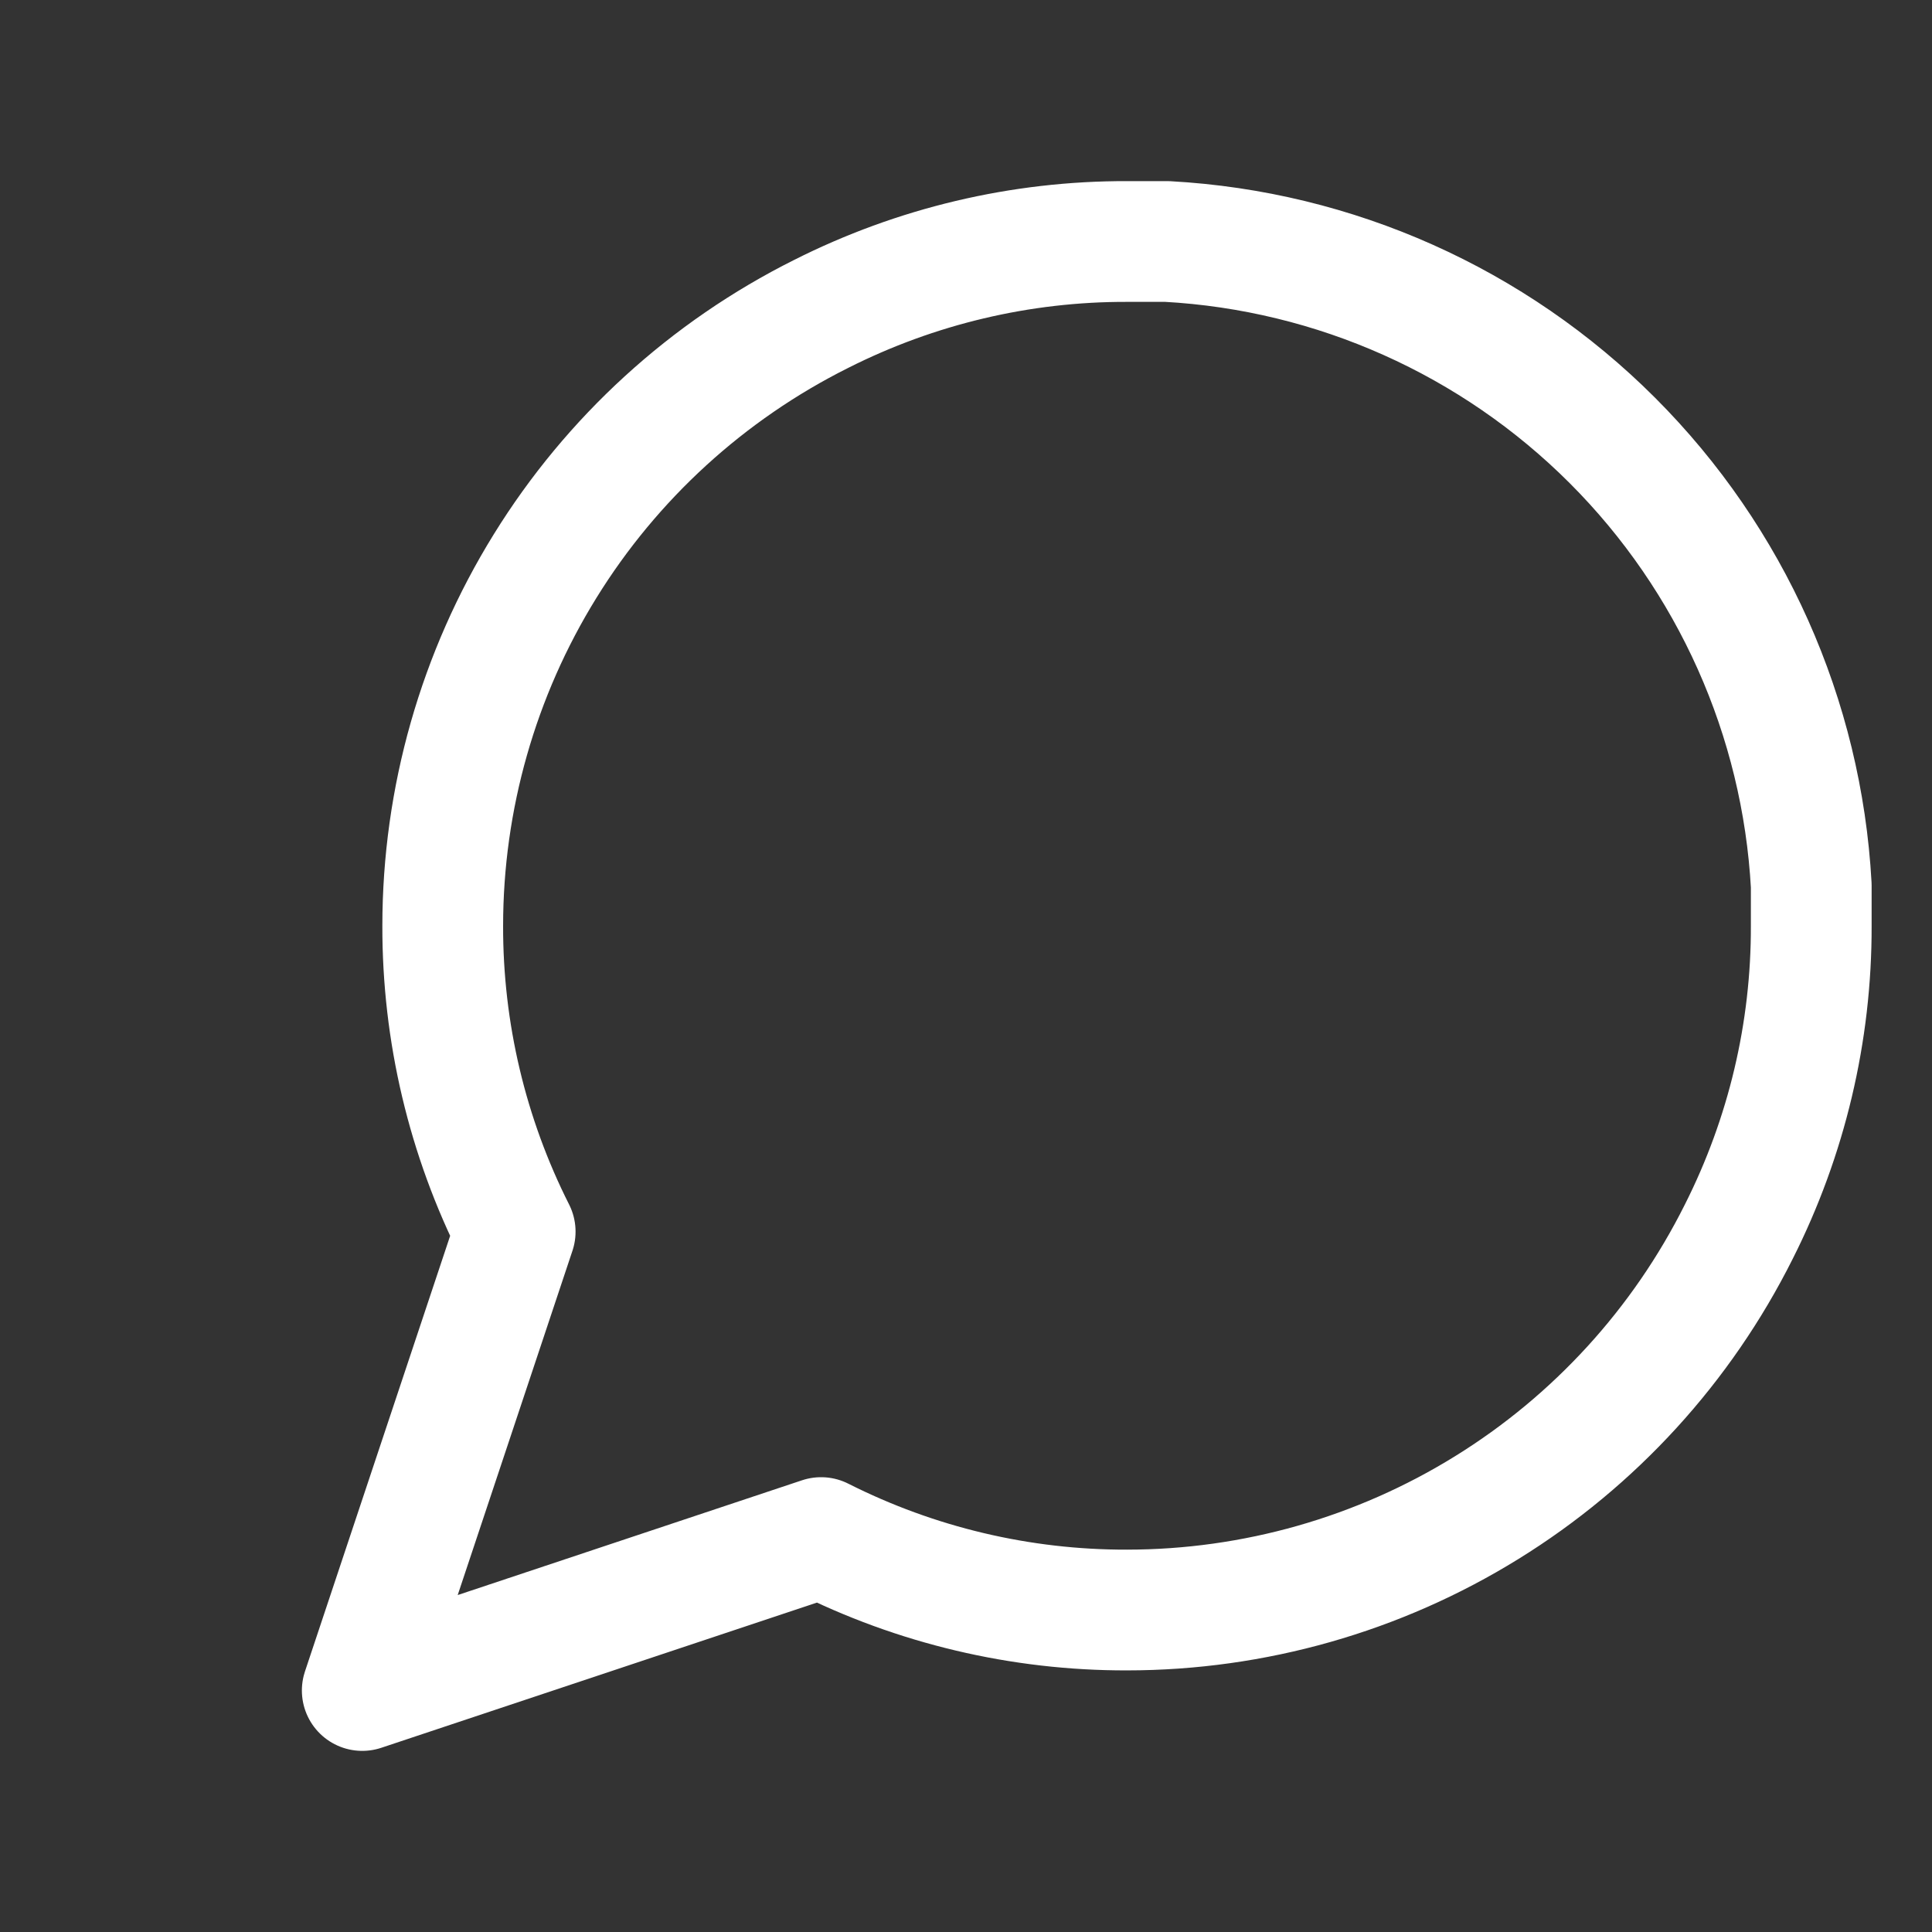 <?xml version="1.0" encoding="UTF-8" standalone="no"?><svg width='32' height='32' viewBox='0 0 32 32' fill='none' xmlns='http://www.w3.org/2000/svg'>
<rect x="0" y="0" width="32" height="32" fill="#333333" stroke="none"/>
<path d='M30 15.333C30.005 17.093 29.593 18.829 28.8 20.4C27.859 22.282 26.413 23.866 24.623 24.972C22.834 26.079 20.771 26.666 18.667 26.667C16.907 26.671 15.171 26.26 13.6 25.467L6 28L8.533 20.4C7.74 18.829 7.329 17.093 7.333 15.333C7.334 13.229 7.921 11.166 9.028 9.377C10.134 7.587 11.718 6.141 13.6 5.2C15.171 4.407 16.907 3.995 18.667 4H19.333C22.113 4.153 24.737 5.326 26.706 7.295C28.674 9.263 29.847 11.888 30 14.667V15.333Z' stroke='white' stroke-width='2' stroke-linecap='round' stroke-linejoin='round'/>
</svg>
